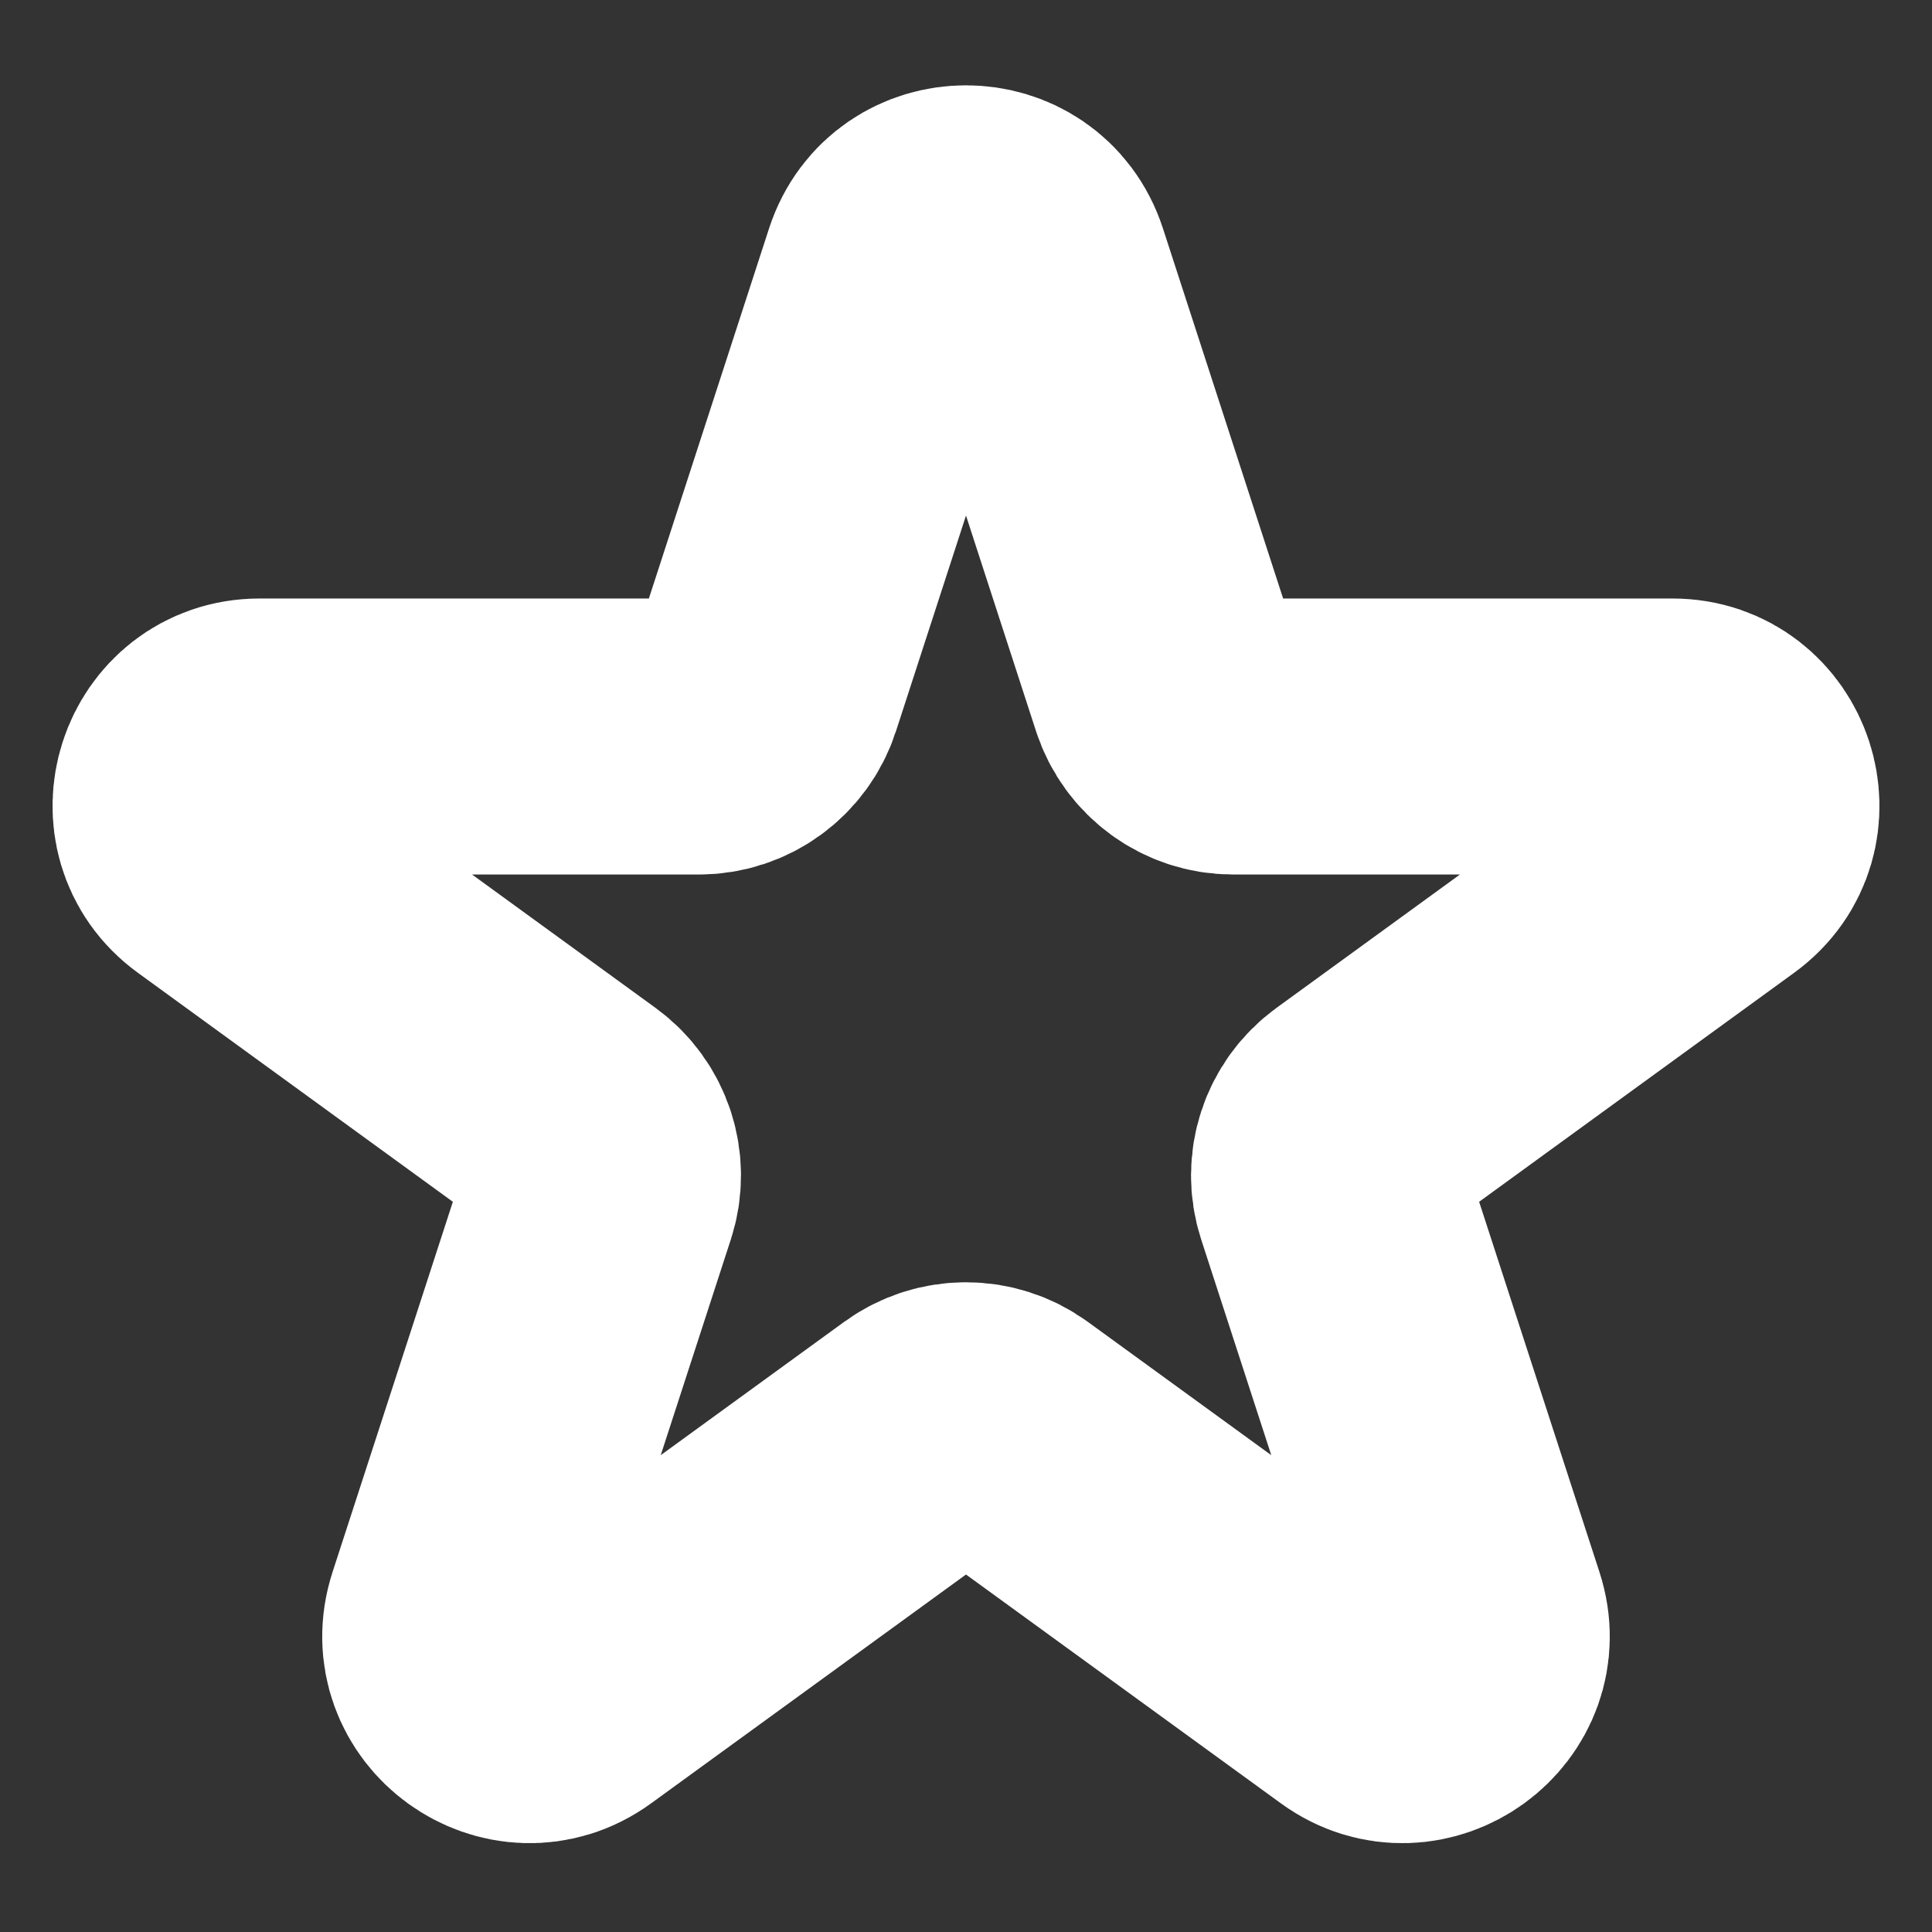 <svg width="14" height="14" viewBox="0 0 14 14" fill="none" xmlns="http://www.w3.org/2000/svg">
<rect x="0" y="0" width="14" height="14" fill="#333333" stroke="none"/>
<g clip-path="url(#clip0_2_114)">
<path d="M6.524 1.964C6.674 1.503 7.326 1.503 7.476 1.964L8.459 4.991C8.526 5.197 8.718 5.337 8.935 5.337H12.119C12.603 5.337 12.804 5.957 12.412 6.241L9.837 8.113C9.662 8.24 9.588 8.466 9.655 8.672L10.639 11.7C10.789 12.16 10.261 12.543 9.87 12.259L7.294 10.387C7.119 10.26 6.881 10.26 6.706 10.387L4.13 12.259C3.739 12.543 3.211 12.16 3.361 11.7L4.345 8.672C4.412 8.466 4.338 8.24 4.163 8.113L1.588 6.241C1.196 5.957 1.397 5.337 1.881 5.337H5.065C5.282 5.337 5.474 5.197 5.541 4.991L6.524 1.964Z" stroke="white" stroke-width="2"/>
</g>
<defs>
<clipPath id="clip0_2_114">
<rect width="14" height="14" fill="white"/>
</clipPath>
</defs>
</svg>
